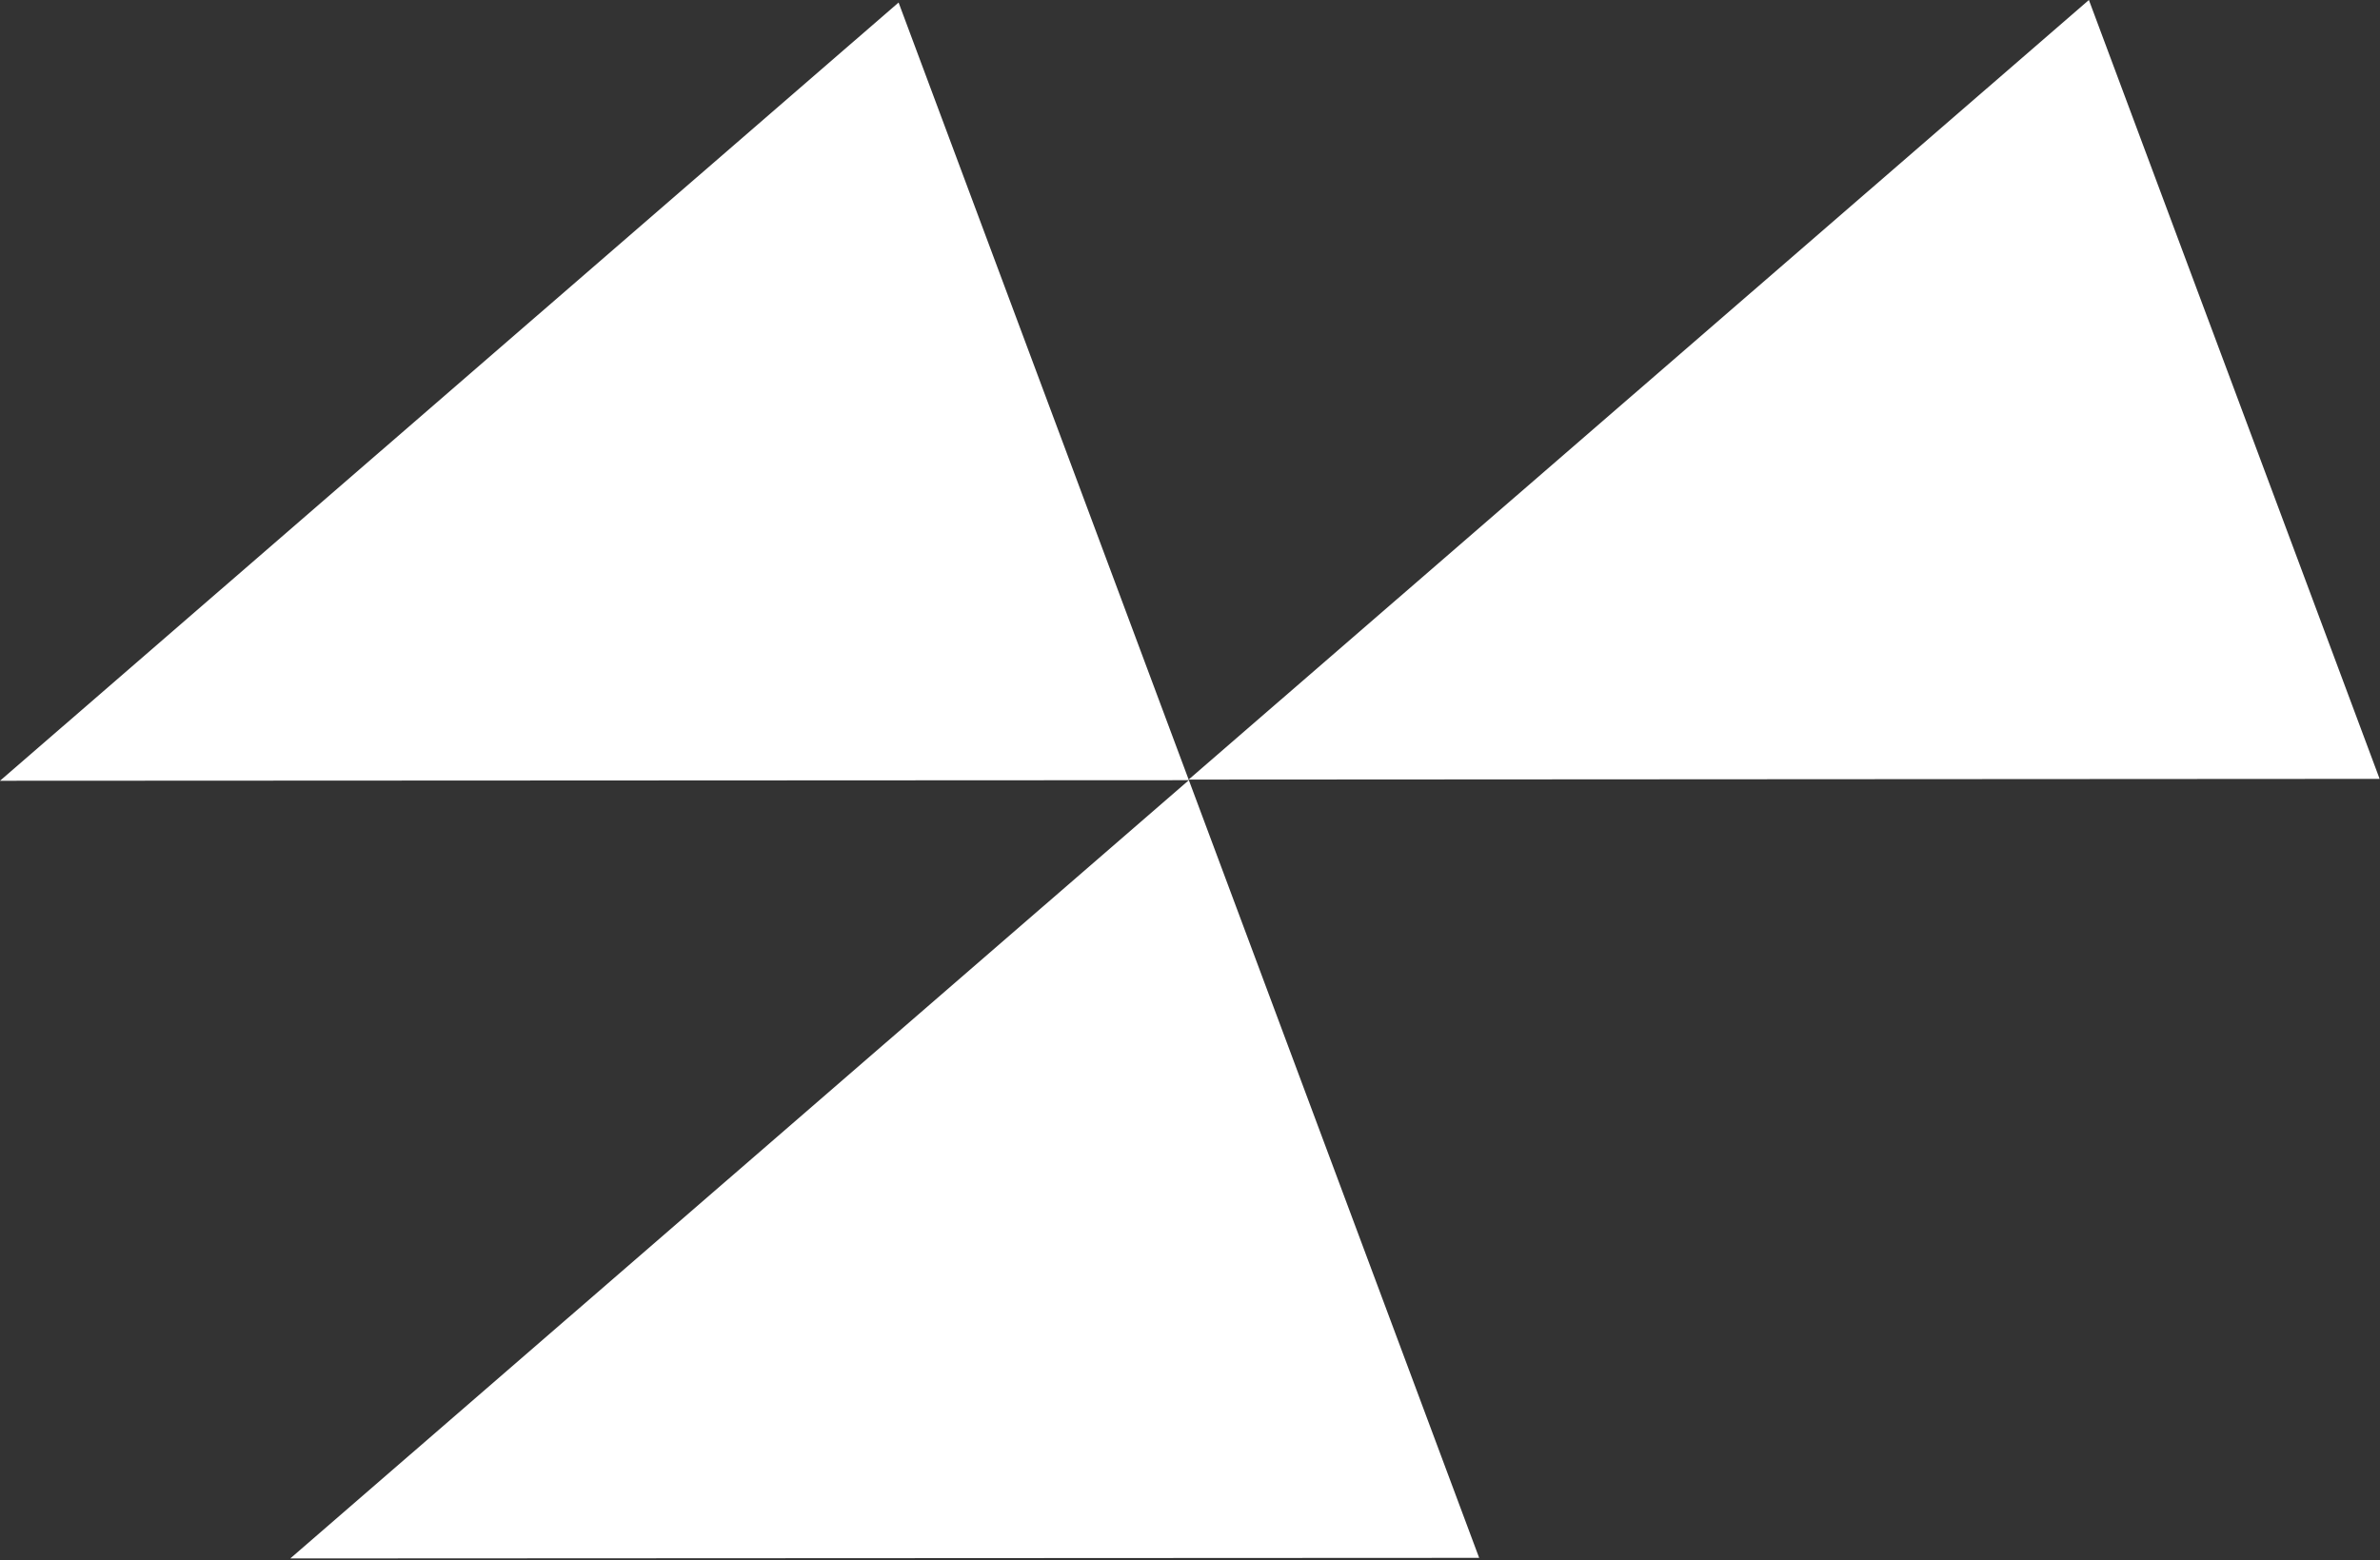<svg width="122" height="80" viewBox="0 0 122 80" fill="none" xmlns="http://www.w3.org/2000/svg">
<rect x="0" y="0" width="122" height="80" fill="#333333" stroke="none"/>
<path d="M60.93 39.97L121.981 39.934L107.078 0L60.93 39.97Z" fill="white"/>
<path d="M14.88 79.903L75.822 79.873L60.942 40.001L14.88 79.903Z" fill="white"/>
<path d="M-6.10352e-05 40.031L60.942 40.001L46.062 0.129L-6.10352e-05 40.031Z" fill="white"/>
</svg>
